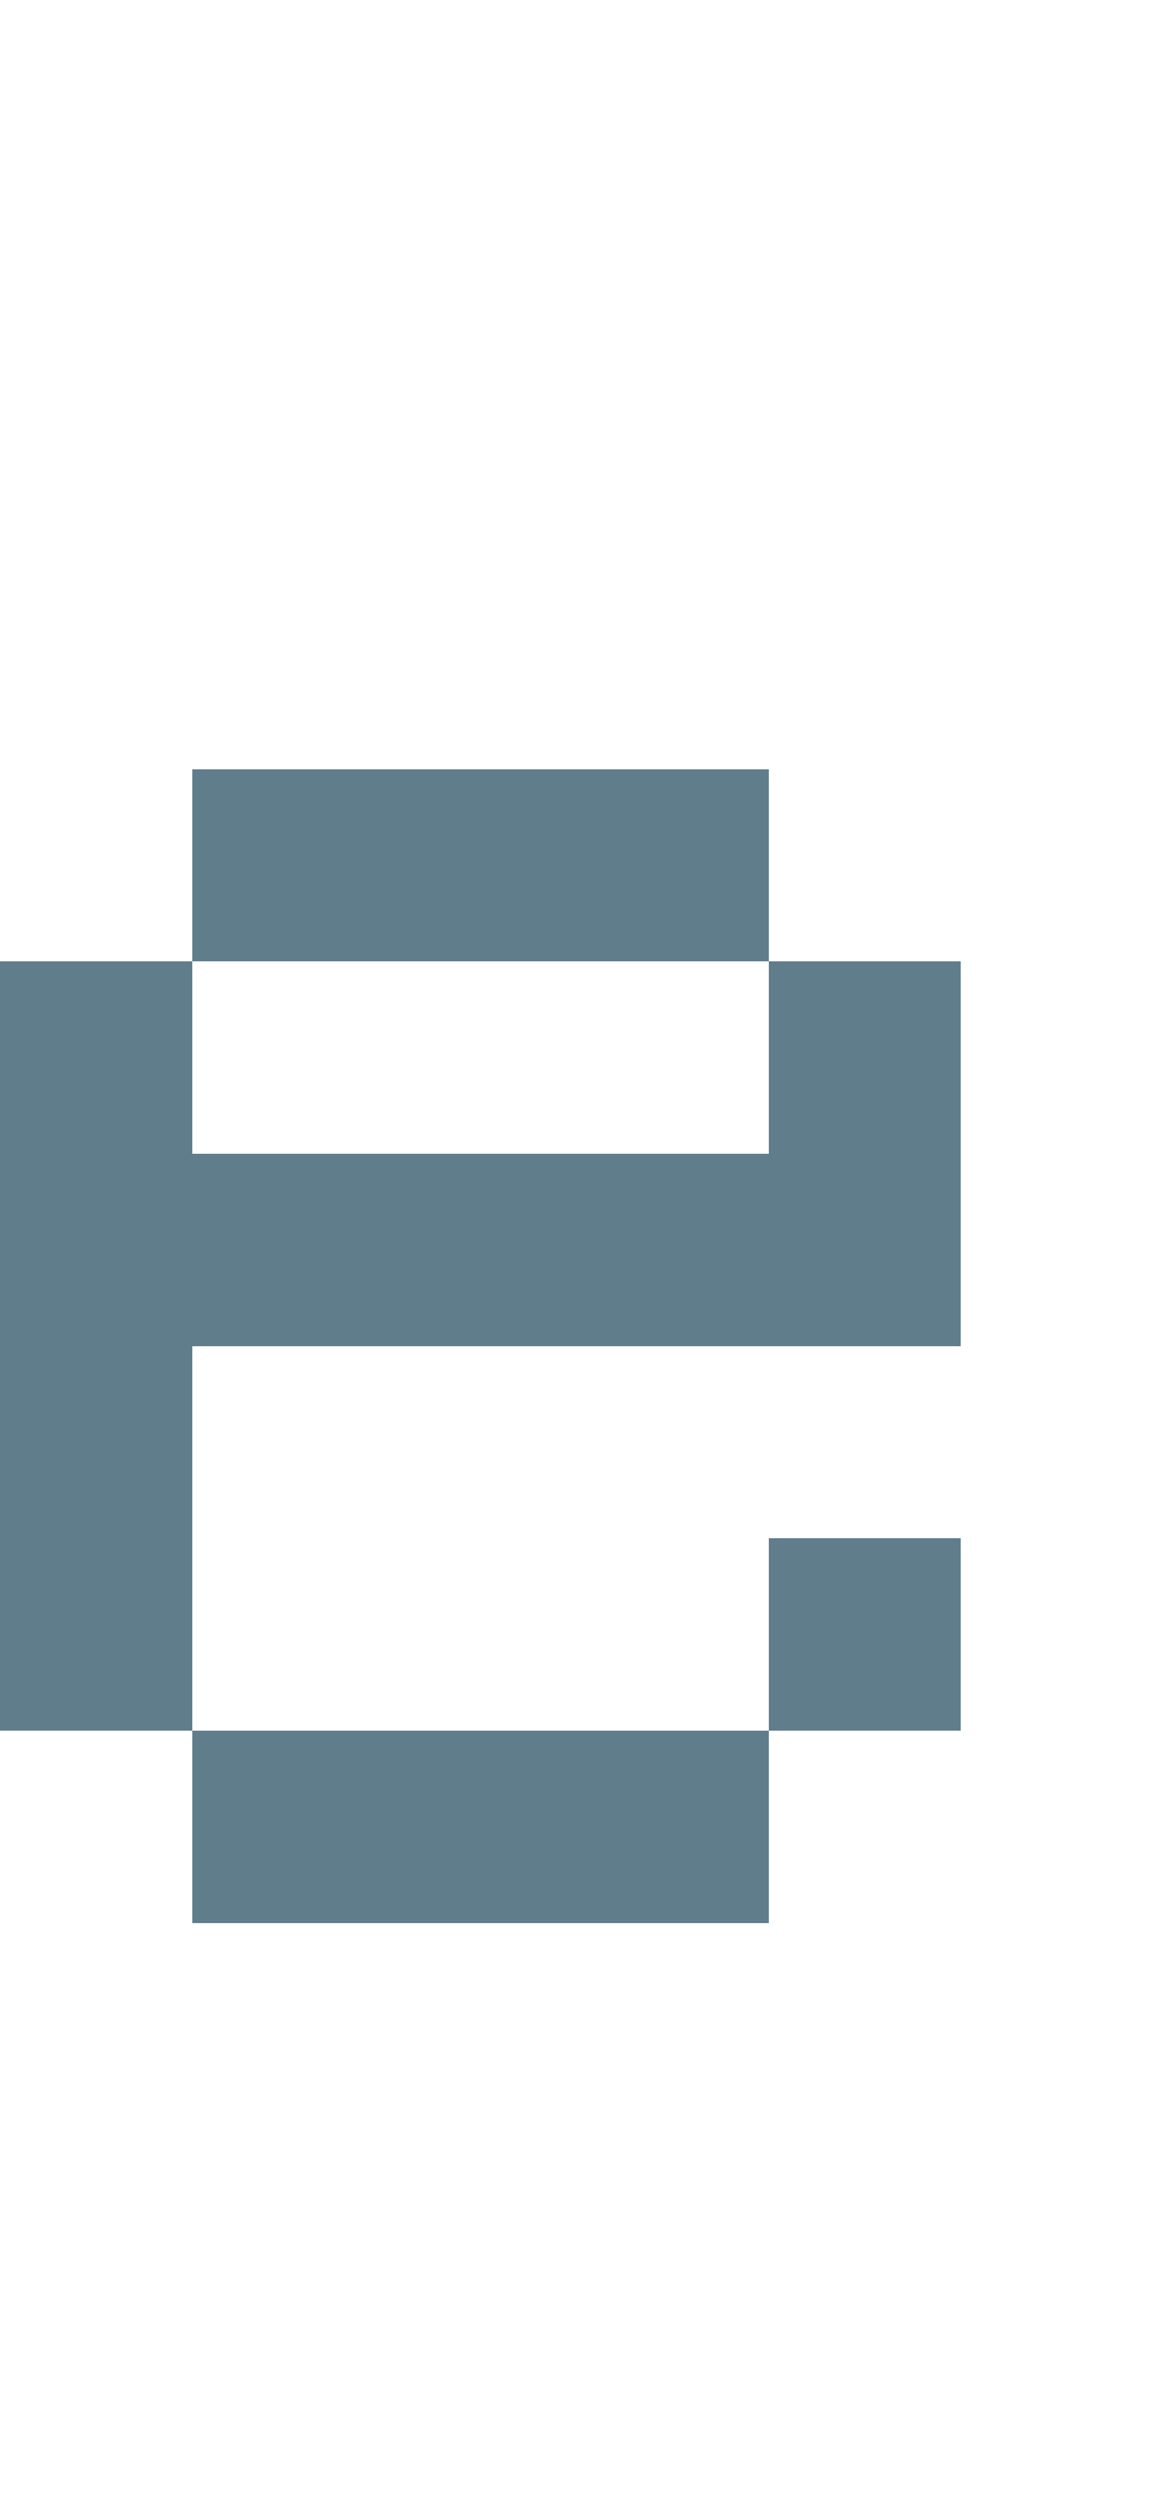 <svg version="1.1" xmlns="http://www.w3.org/2000/svg" xmlns:xlink="http://www.w3.org/1999/xlink" shape-rendering="crispEdges" width="6" height="13" viewBox="0 0 6 13"><g><path fill="rgba(96,125,139,1.00)" d="M1,4h3v1h-3ZM0,5h1v1h-1ZM4,5h1v1h-1ZM0,6h5v1h-5ZM0,7h1v2h-1ZM4,8h1v1h-1ZM1,9h3v1h-3Z"></path></g></svg>